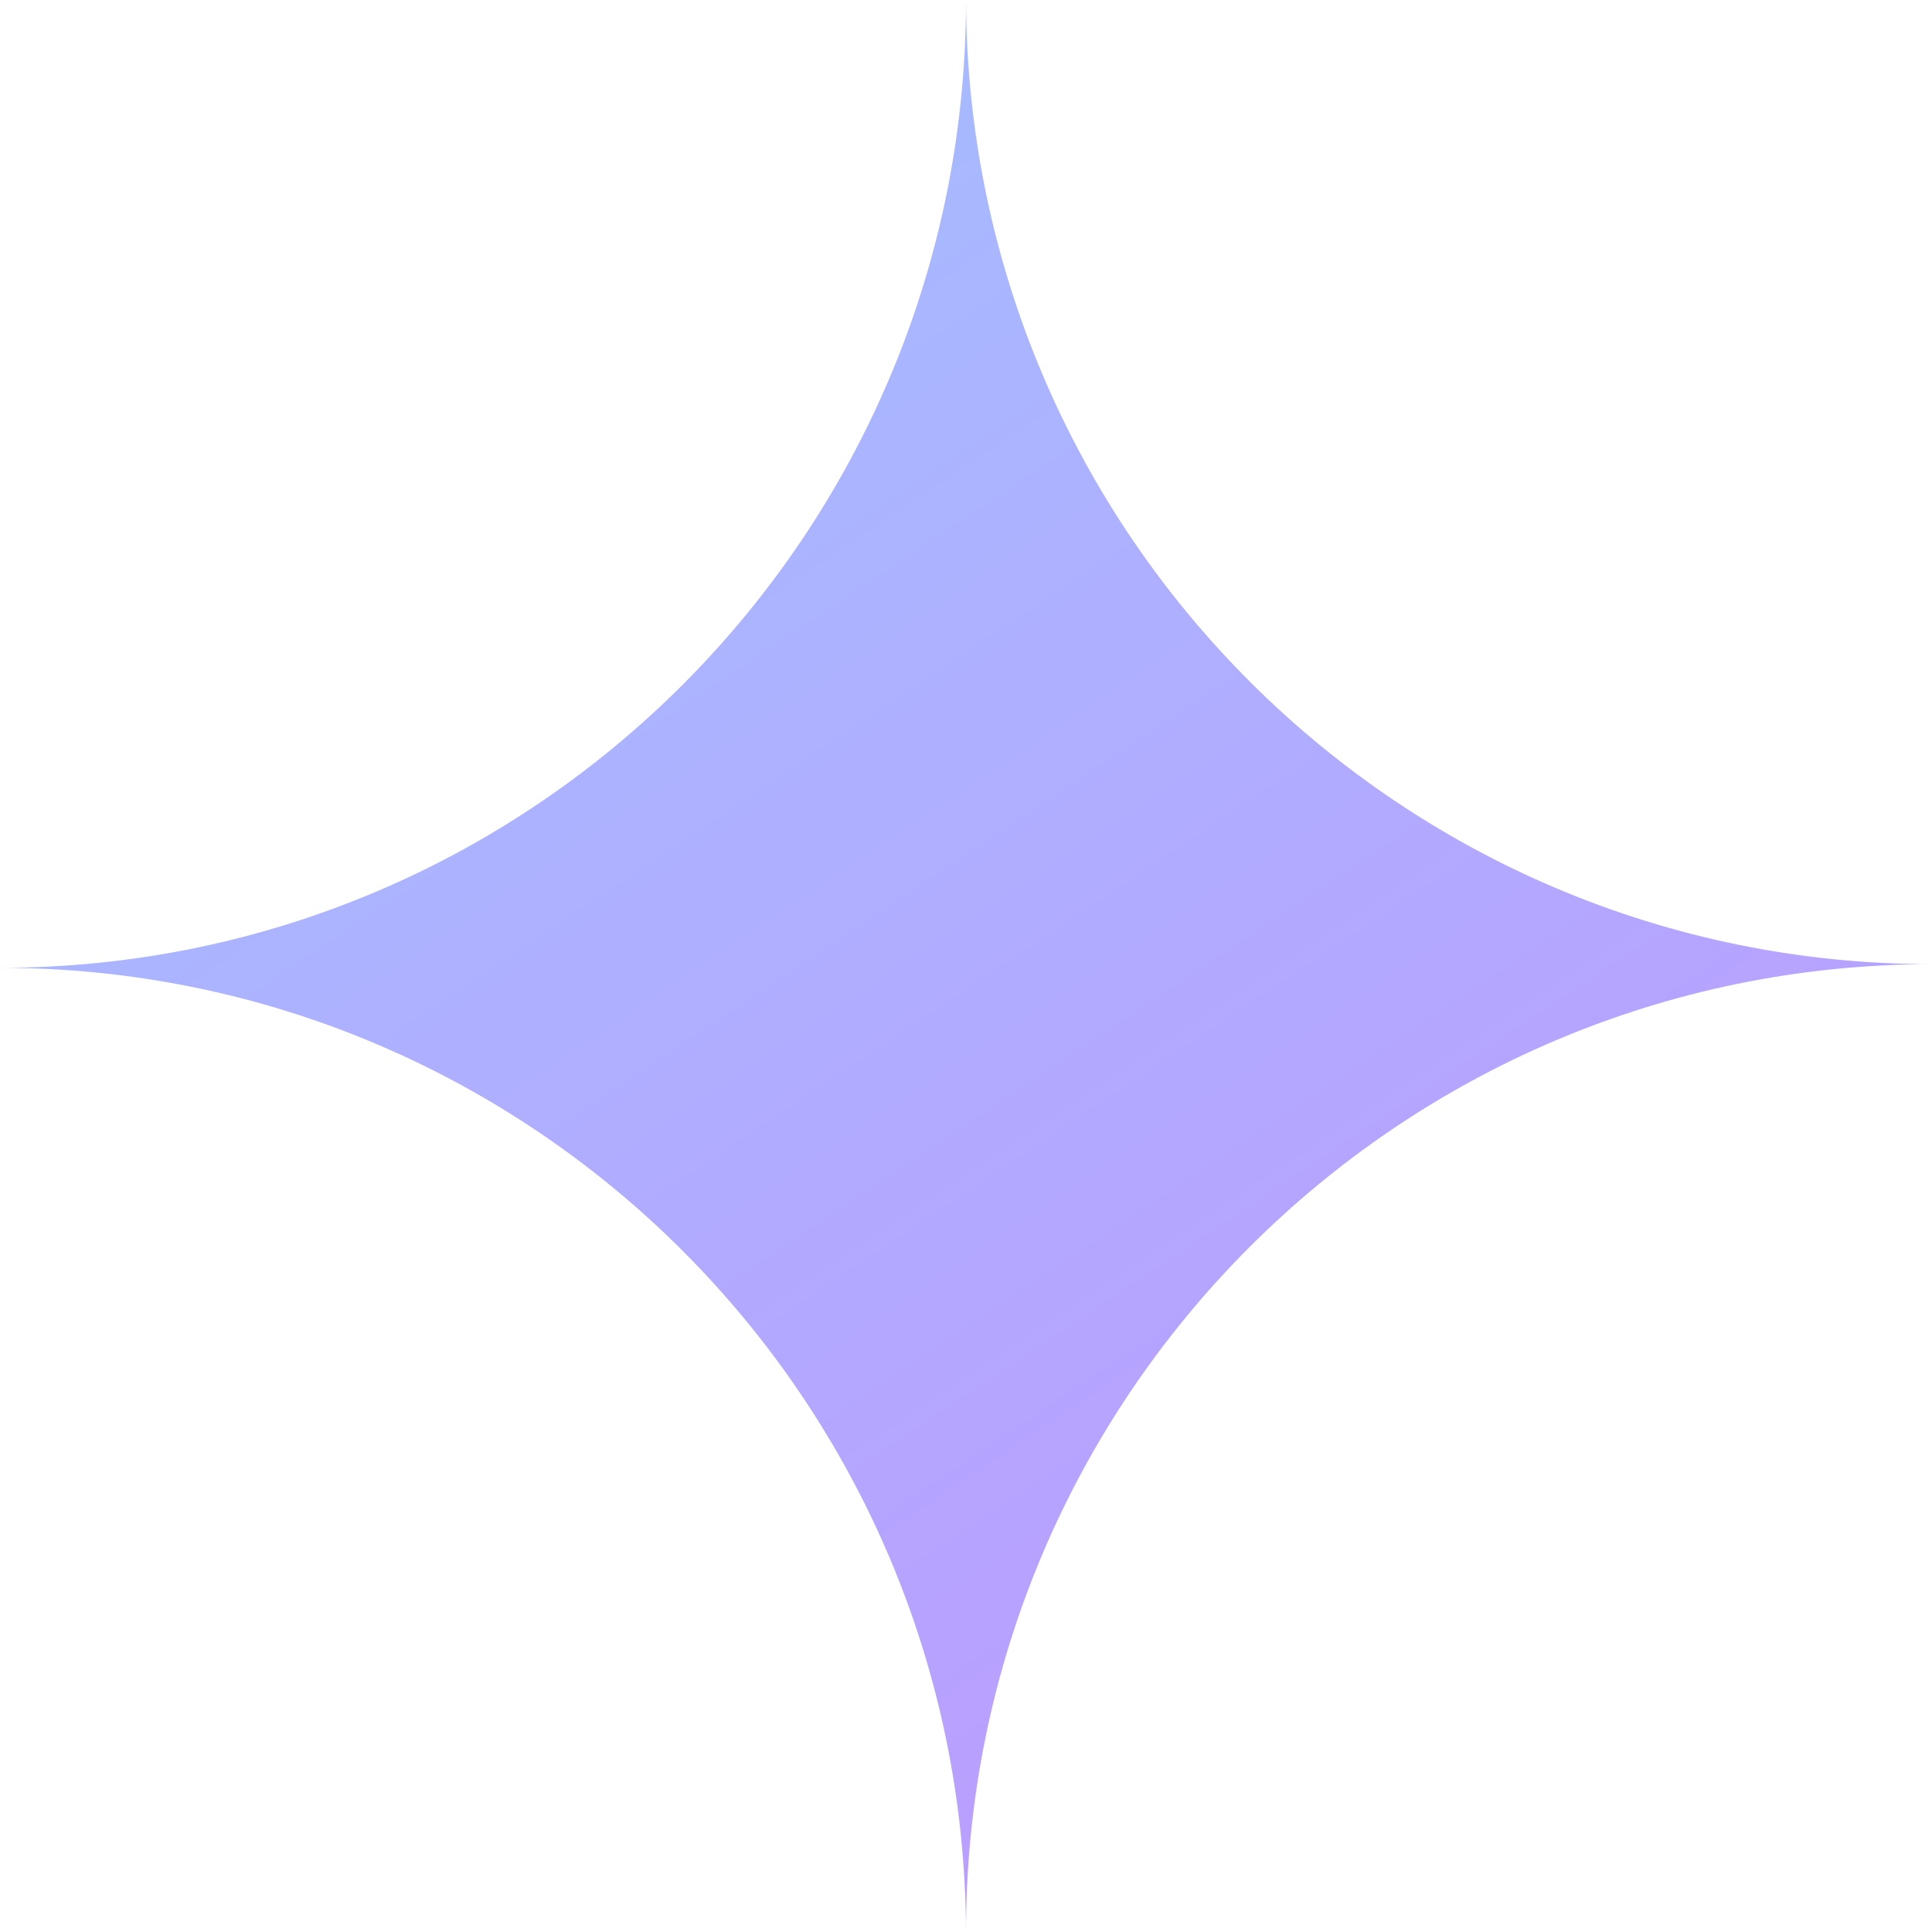 <svg width="31" height="31" viewBox="0 0 31 31" fill="none" xmlns="http://www.w3.org/2000/svg">
<path fill-rule="evenodd" clip-rule="evenodd" d="M15.5 31C15.469 22.45 8.541 15.529 0 15.529C8.56 15.529 15.5 8.576 15.5 0C15.531 8.55 22.459 15.471 31 15.471C22.439 15.471 15.5 22.424 15.5 31Z" fill="url(#paint0_linear_671_85)"/>
<defs>
<linearGradient id="paint0_linear_671_85" x1="7.5" y1="5.5" x2="22.5" y2="28" gradientUnits="userSpaceOnUse">
<stop stop-color="#A7BAFF"/>
<stop offset="1" stop-color="#BB9CFF"/>
</linearGradient>
</defs>
</svg>
